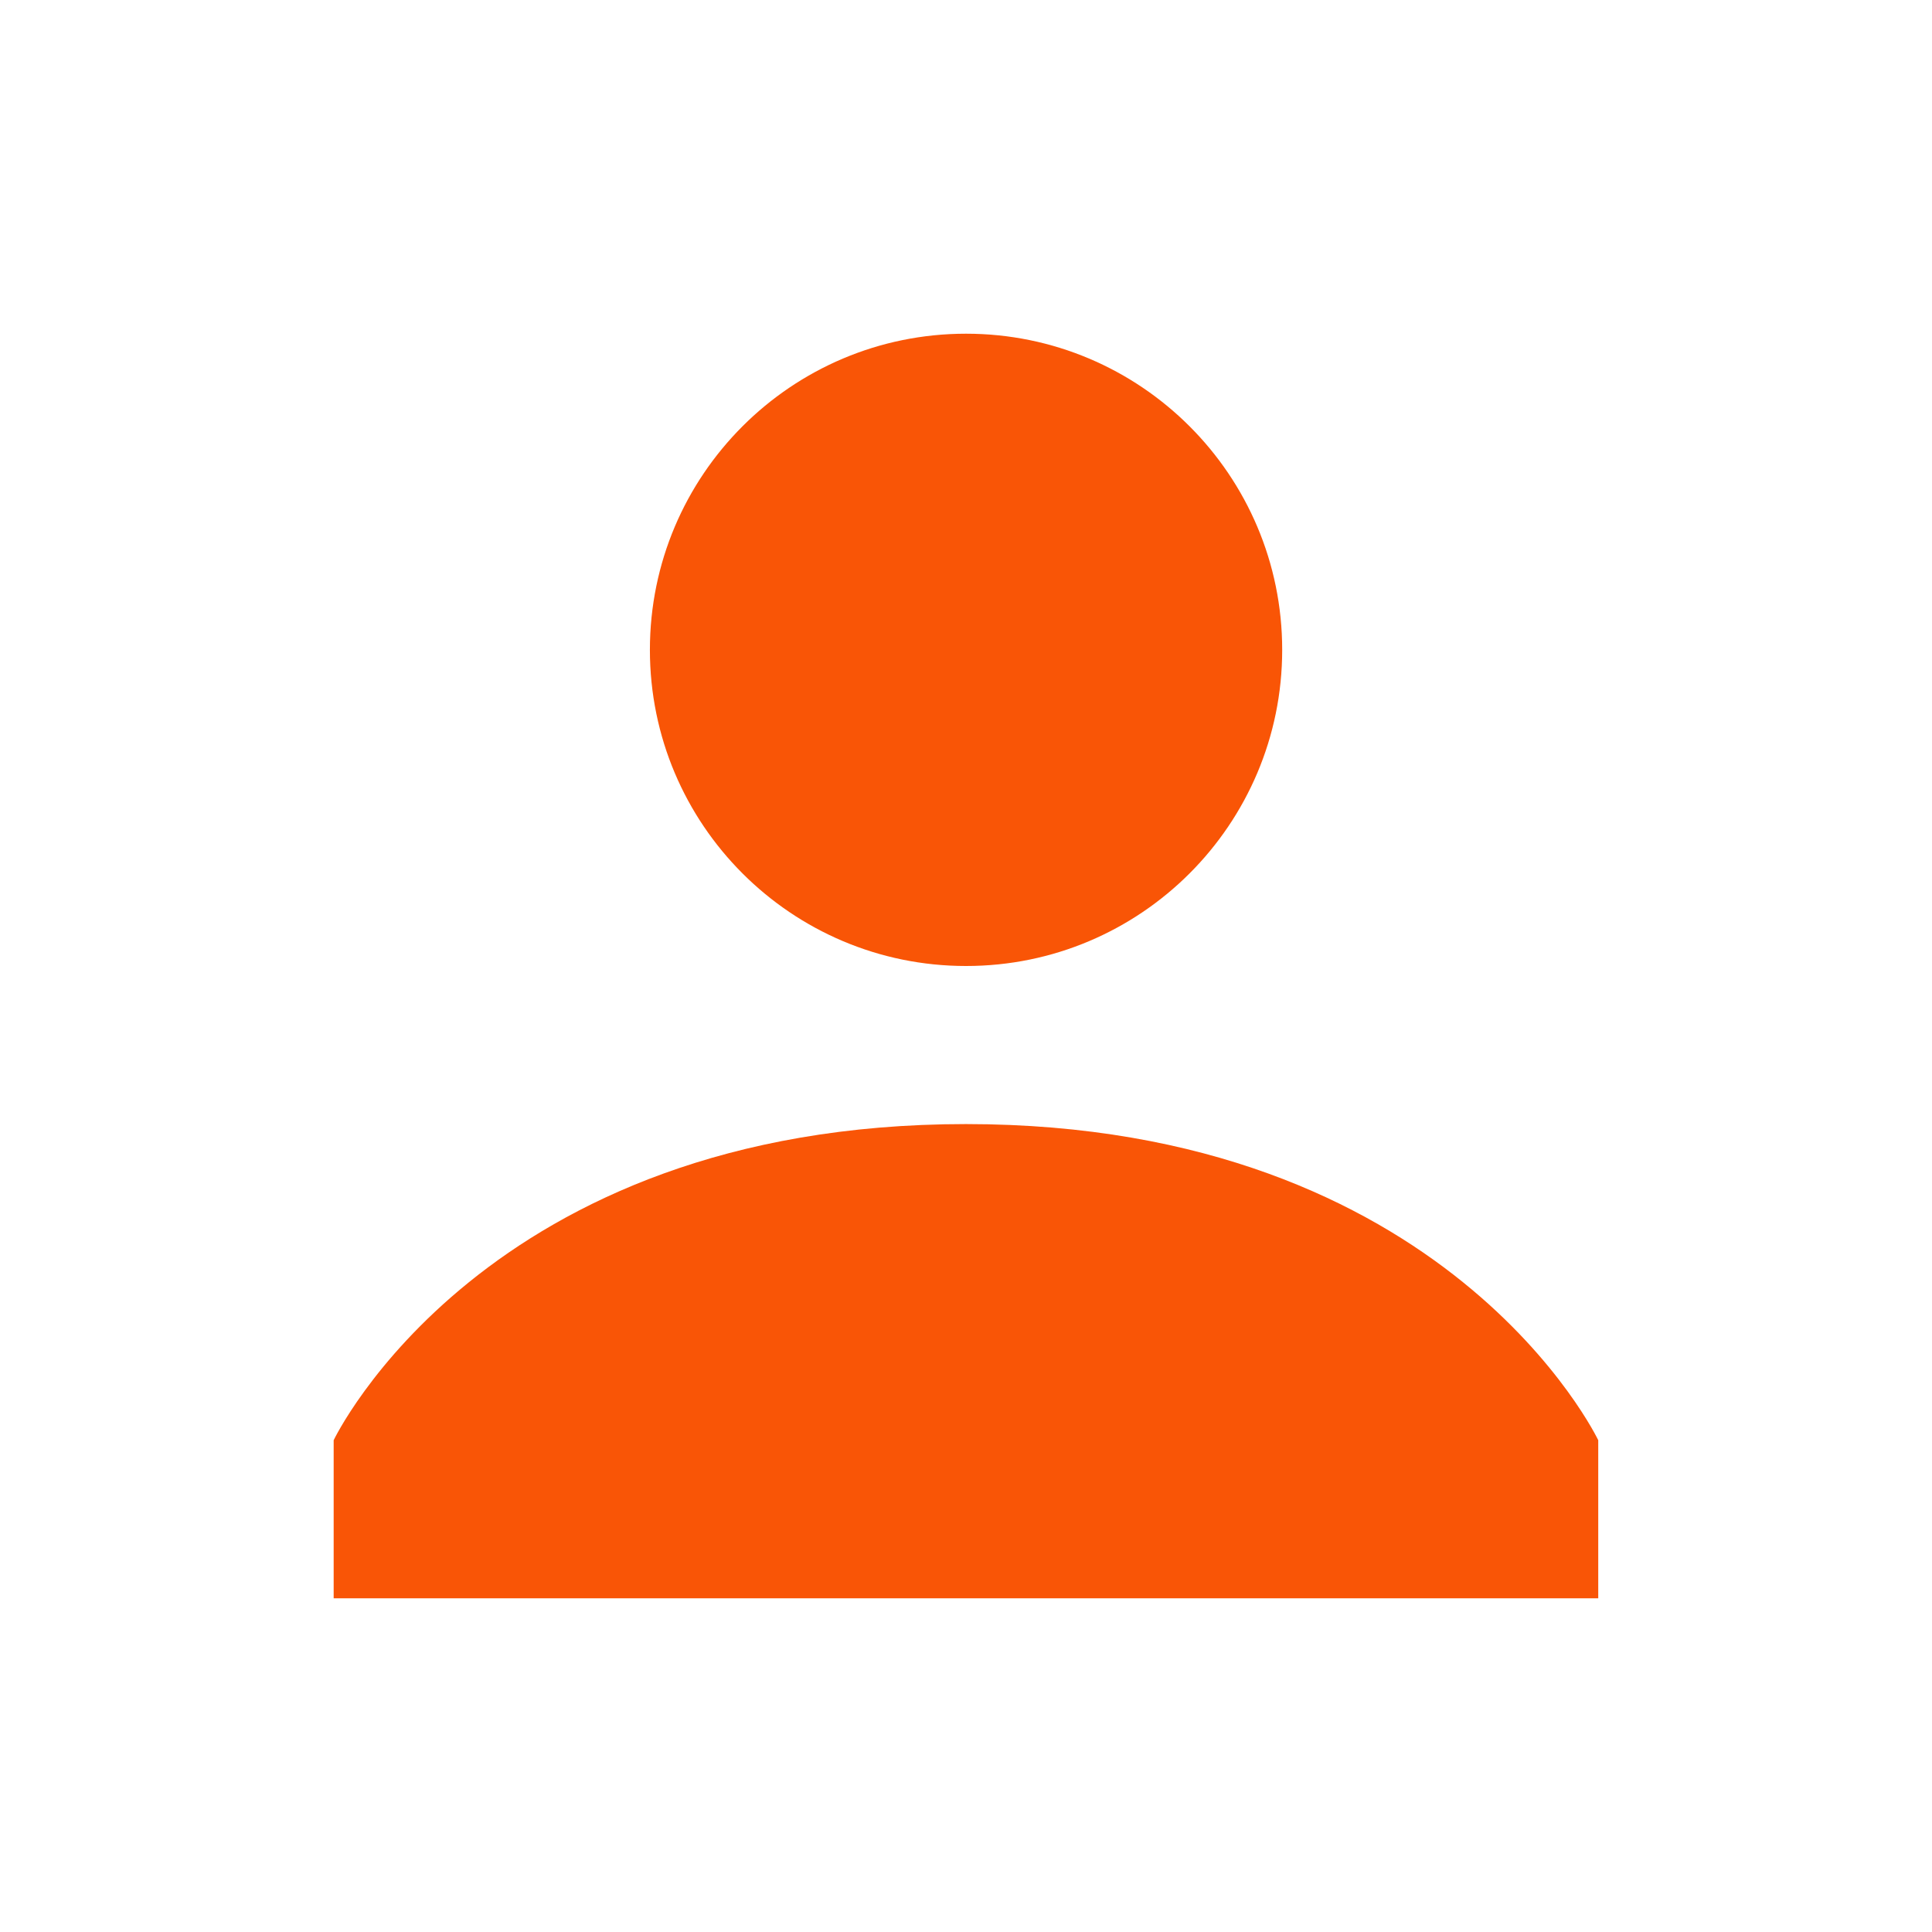 <svg width="44" height="44" viewBox="0 0 44 44" fill="none" xmlns="http://www.w3.org/2000/svg">
<path d="M22.001 22C25.977 22 29.201 18.776 29.201 14.8C29.201 10.824 25.977 7.6 22.001 7.6C18.024 7.6 14.801 10.824 14.801 14.8C14.801 18.776 18.024 22 22.001 22Z" fill="#F95506"/>
<path d="M21.999 25.6C11.019 25.6 7.599 32.8 7.599 32.8V36.4H36.399V32.8C36.399 32.8 32.979 25.6 21.999 25.6Z" fill="#F95506"/>
</svg>
